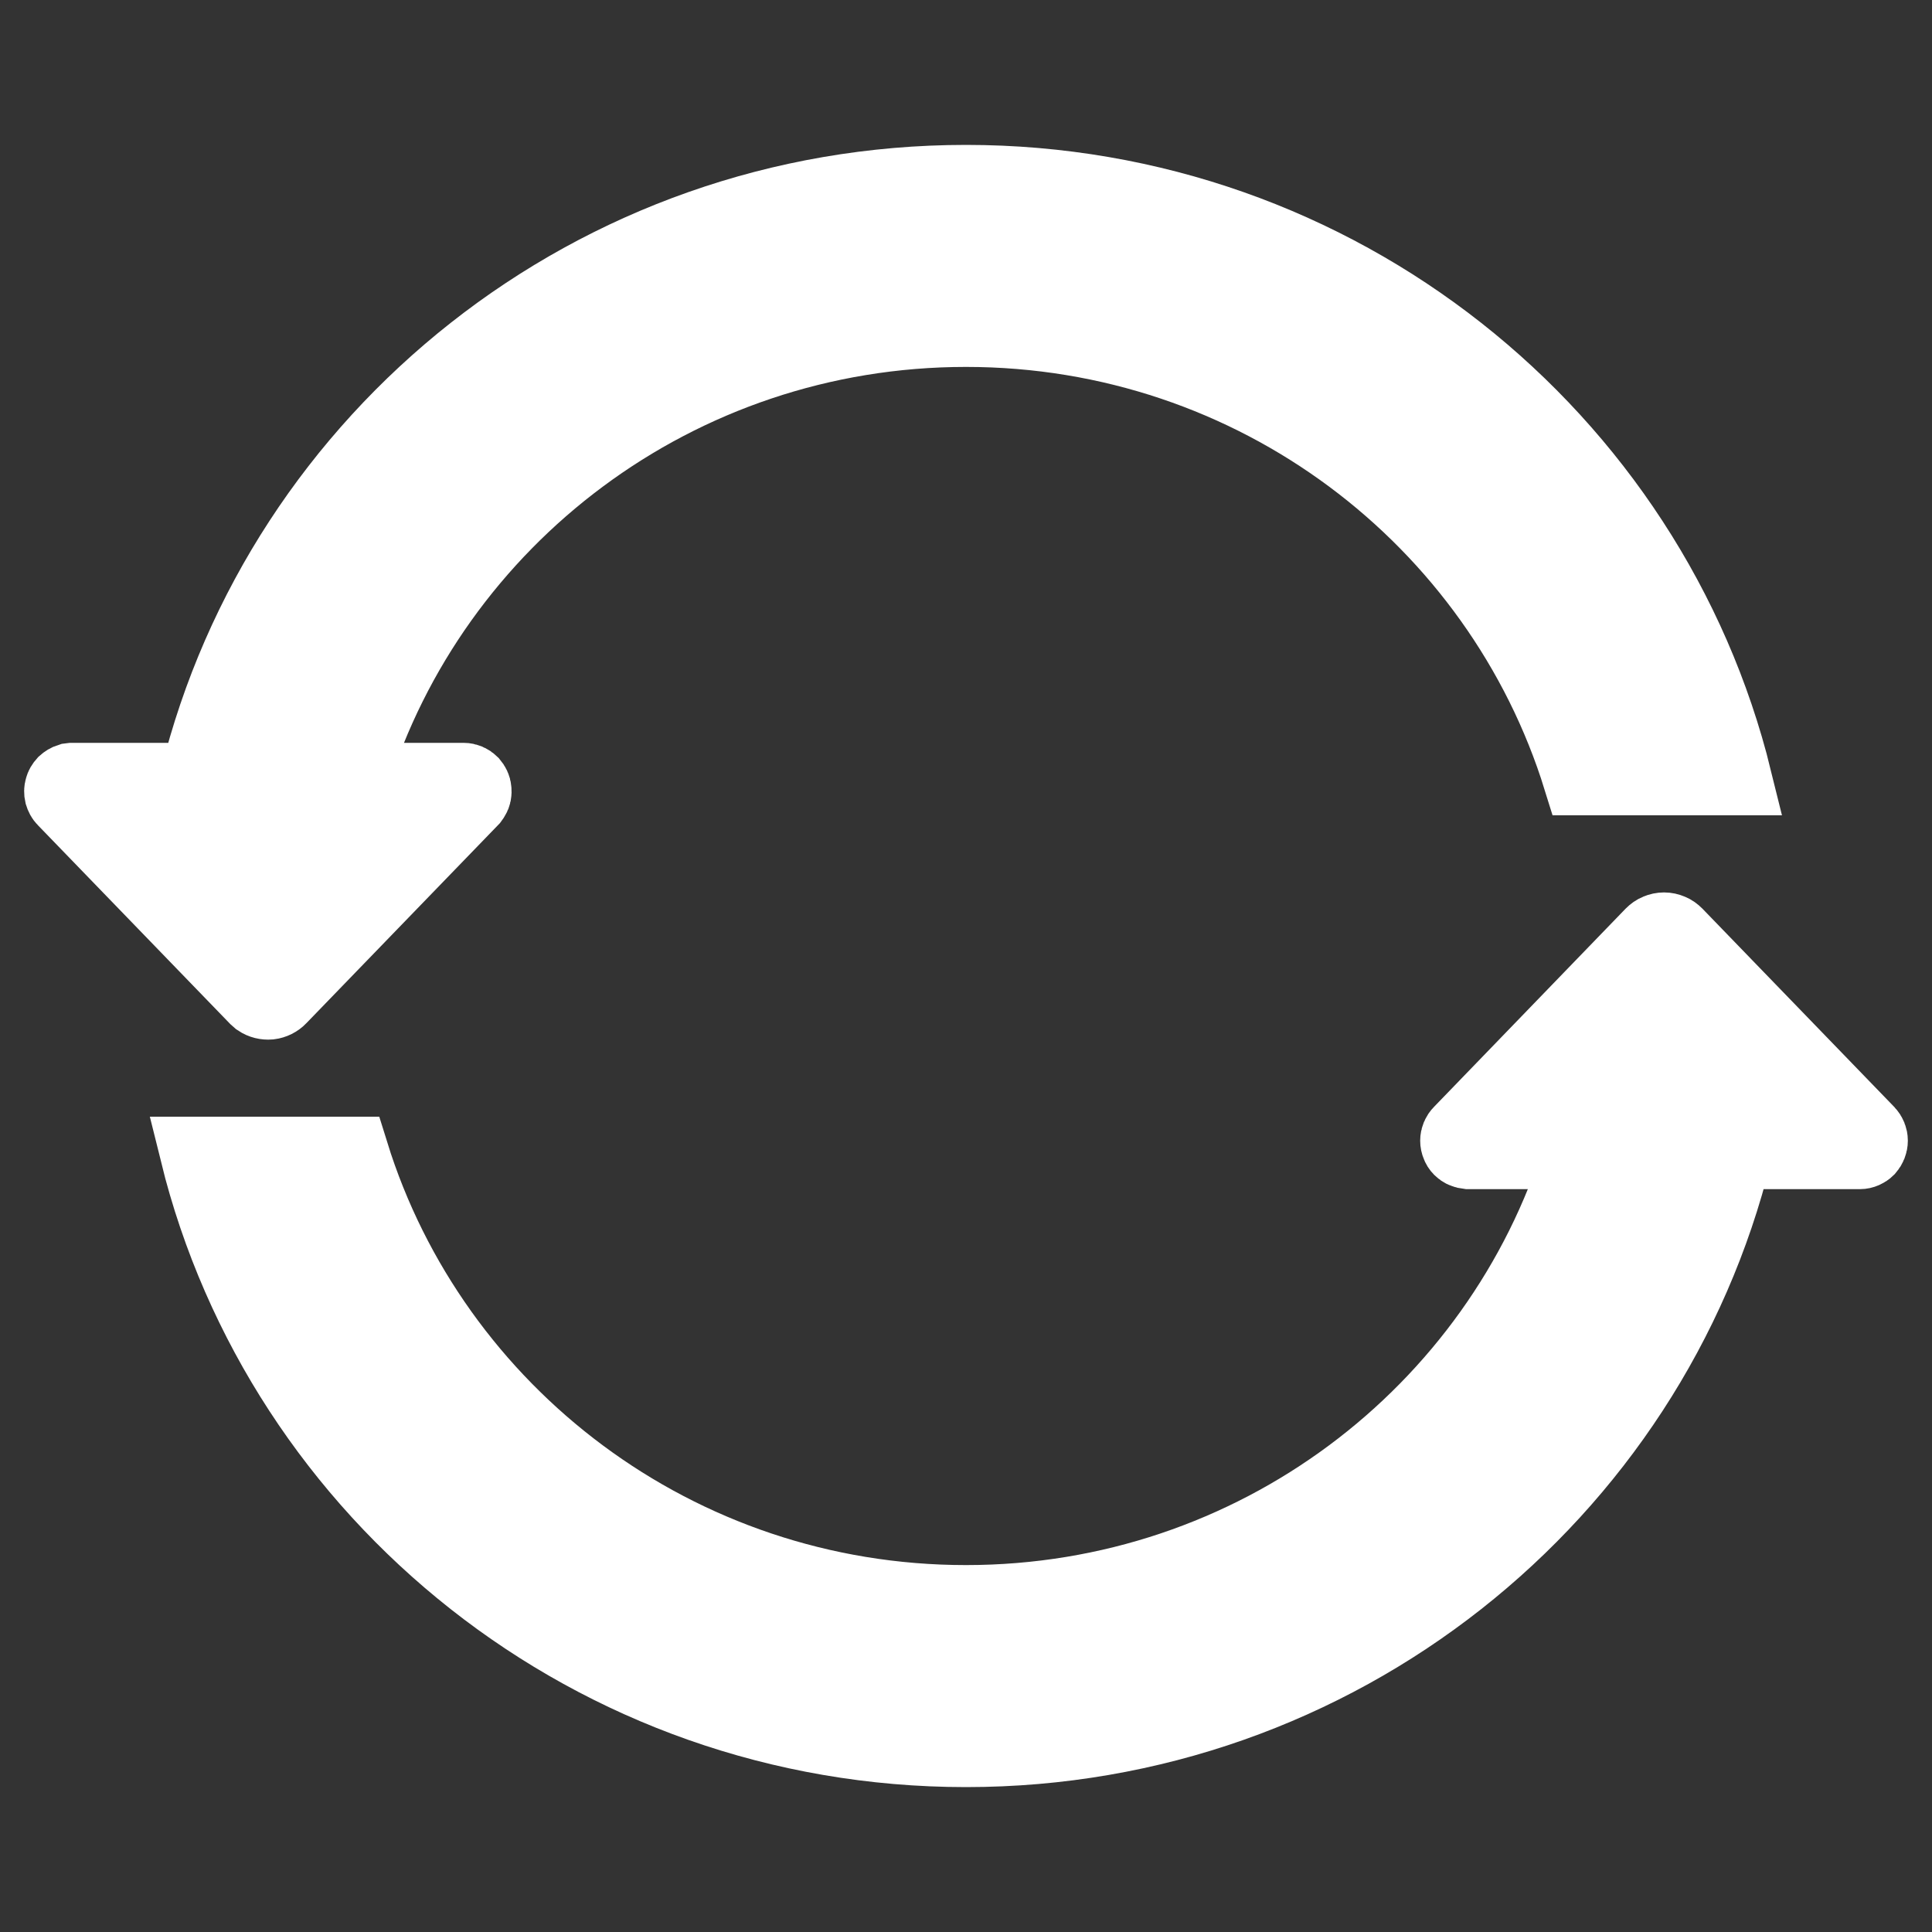 <svg width="12" height="12" viewBox="0 0 12 12" fill="none" xmlns="http://www.w3.org/2000/svg">
<rect x="0" y="0" width="12" height="12" fill="#333333" stroke="none"/>
<g id="&#229;&#155;&#158;&#230;&#148;&#190;" clip-path="url(#clip0_401_1358)">
<path id="Vector" fill-rule="evenodd" clip-rule="evenodd" d="M10.413 5.801L11.604 7.032C11.617 7.046 11.625 7.065 11.625 7.085C11.625 7.105 11.617 7.124 11.604 7.139C11.597 7.146 11.589 7.151 11.58 7.155C11.571 7.159 11.562 7.161 11.552 7.161H10.781C10.256 9.293 8.314 10.875 6 10.875C3.685 10.875 1.744 9.293 1.218 7.161H2.19C2.691 8.774 4.207 9.946 6 9.946C7.792 9.946 9.308 8.774 9.809 7.161H9.119C9.11 7.16 9.1 7.158 9.091 7.154C9.082 7.151 9.074 7.145 9.067 7.138C9.06 7.131 9.055 7.123 9.052 7.114C9.048 7.105 9.046 7.095 9.046 7.085C9.046 7.065 9.054 7.046 9.068 7.032L10.258 5.801C10.268 5.791 10.28 5.782 10.293 5.777C10.307 5.771 10.321 5.768 10.336 5.768C10.35 5.768 10.364 5.771 10.378 5.777C10.391 5.782 10.403 5.791 10.413 5.801ZM0.447 4.839H2.88C2.899 4.839 2.918 4.847 2.932 4.861C2.943 4.874 2.951 4.889 2.952 4.906C2.954 4.923 2.951 4.94 2.942 4.954L2.932 4.968L1.741 6.199C1.724 6.217 1.7 6.229 1.675 6.232C1.65 6.234 1.625 6.228 1.604 6.214L1.587 6.199L0.396 4.968C0.387 4.959 0.381 4.947 0.377 4.934C0.374 4.921 0.374 4.908 0.378 4.895C0.381 4.882 0.388 4.871 0.397 4.861C0.407 4.852 0.418 4.845 0.431 4.841L0.447 4.839ZM6 1.125C8.314 1.125 10.256 2.707 10.781 4.839H9.809C9.309 3.226 7.793 2.054 6 2.054C4.207 2.054 2.691 3.226 2.19 4.839H1.218C1.744 2.707 3.685 1.125 6 1.125Z" fill="white" stroke="white" stroke-width="0.45"/>
</g>
<defs>
<clipPath id="clip0_401_1358">
<rect width="12" height="12" fill="white"/>
</clipPath>
</defs>
</svg>
